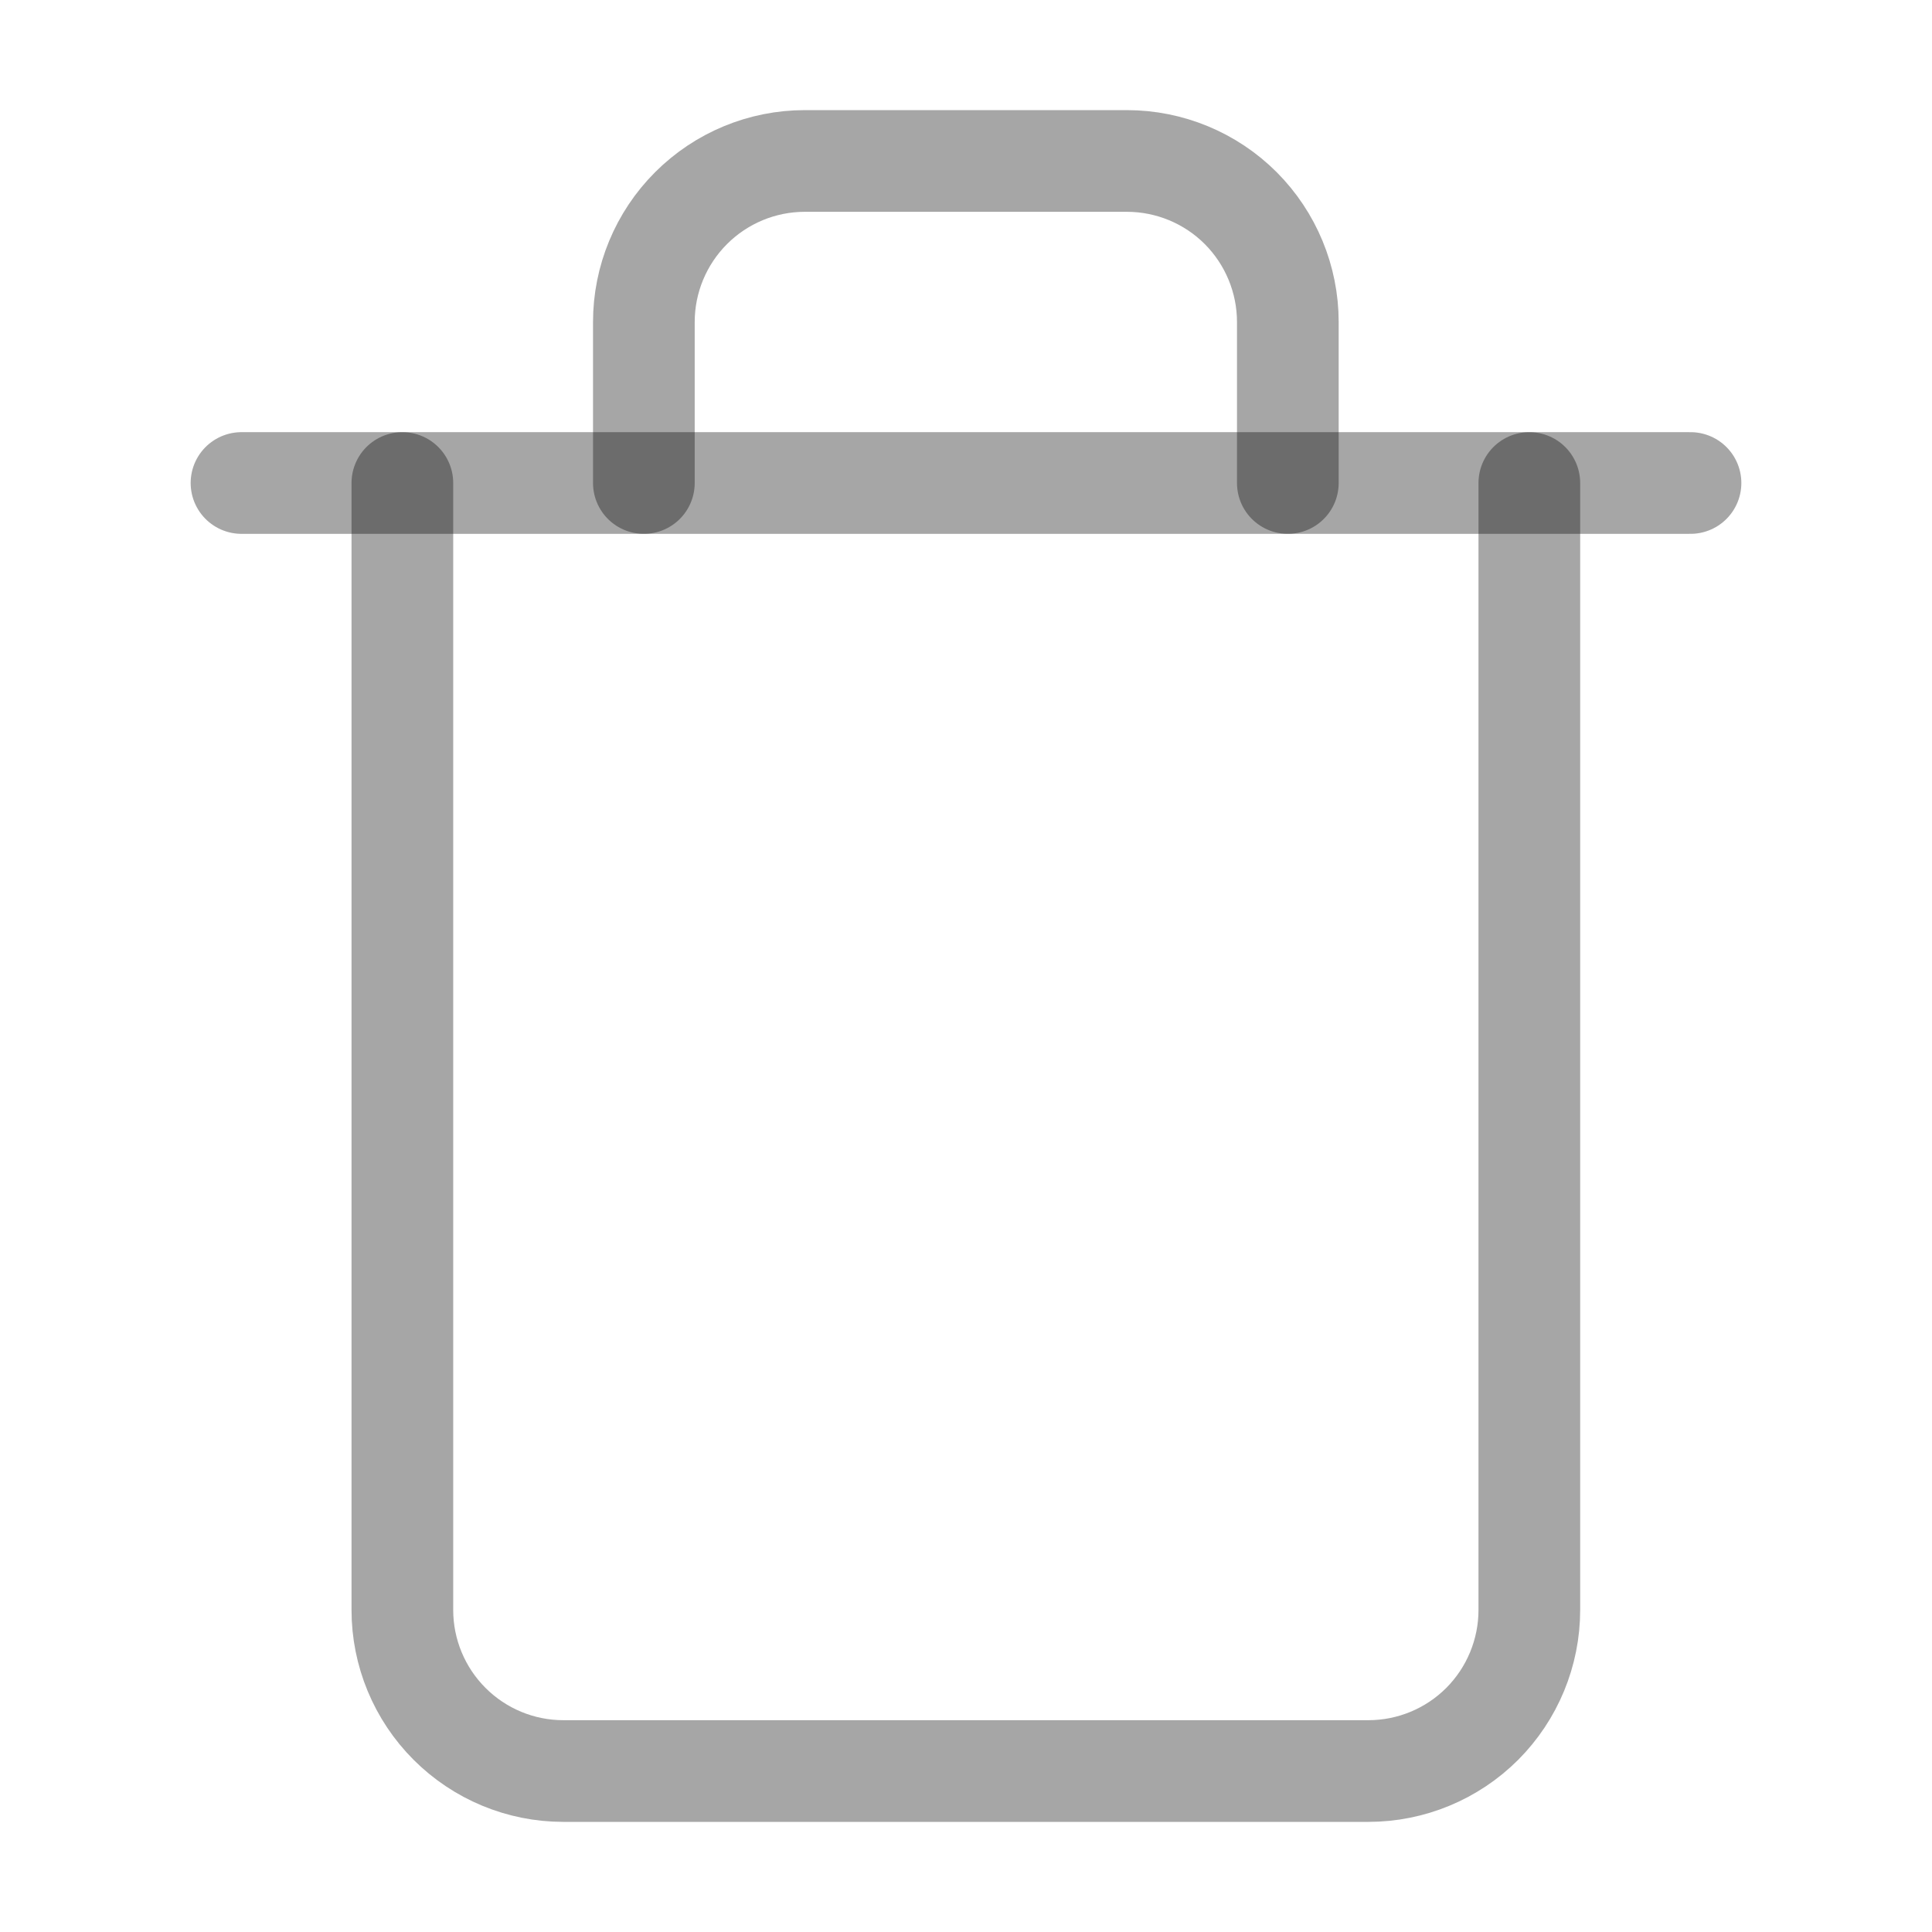 <svg width="19" height="19" viewBox="0 0 19 19" fill="none" xmlns="http://www.w3.org/2000/svg">
<path d="M2.375 4.75H3.958H16.625" stroke="black" stroke-opacity="0.35" stroke-linecap="round" stroke-linejoin="round"/>
<path d="M15.04 4.75V15.833C15.04 16.253 14.873 16.656 14.577 16.953C14.28 17.25 13.877 17.417 13.457 17.417H5.54C5.12 17.417 4.718 17.25 4.421 16.953C4.124 16.656 3.957 16.253 3.957 15.833V4.75M6.332 4.75V3.167C6.332 2.747 6.499 2.344 6.796 2.047C7.093 1.75 7.495 1.583 7.915 1.583H11.082C11.502 1.583 11.905 1.75 12.202 2.047C12.498 2.344 12.665 2.747 12.665 3.167V4.75" stroke="black" stroke-opacity="0.35" stroke-linecap="round" stroke-linejoin="round"/>
</svg>
